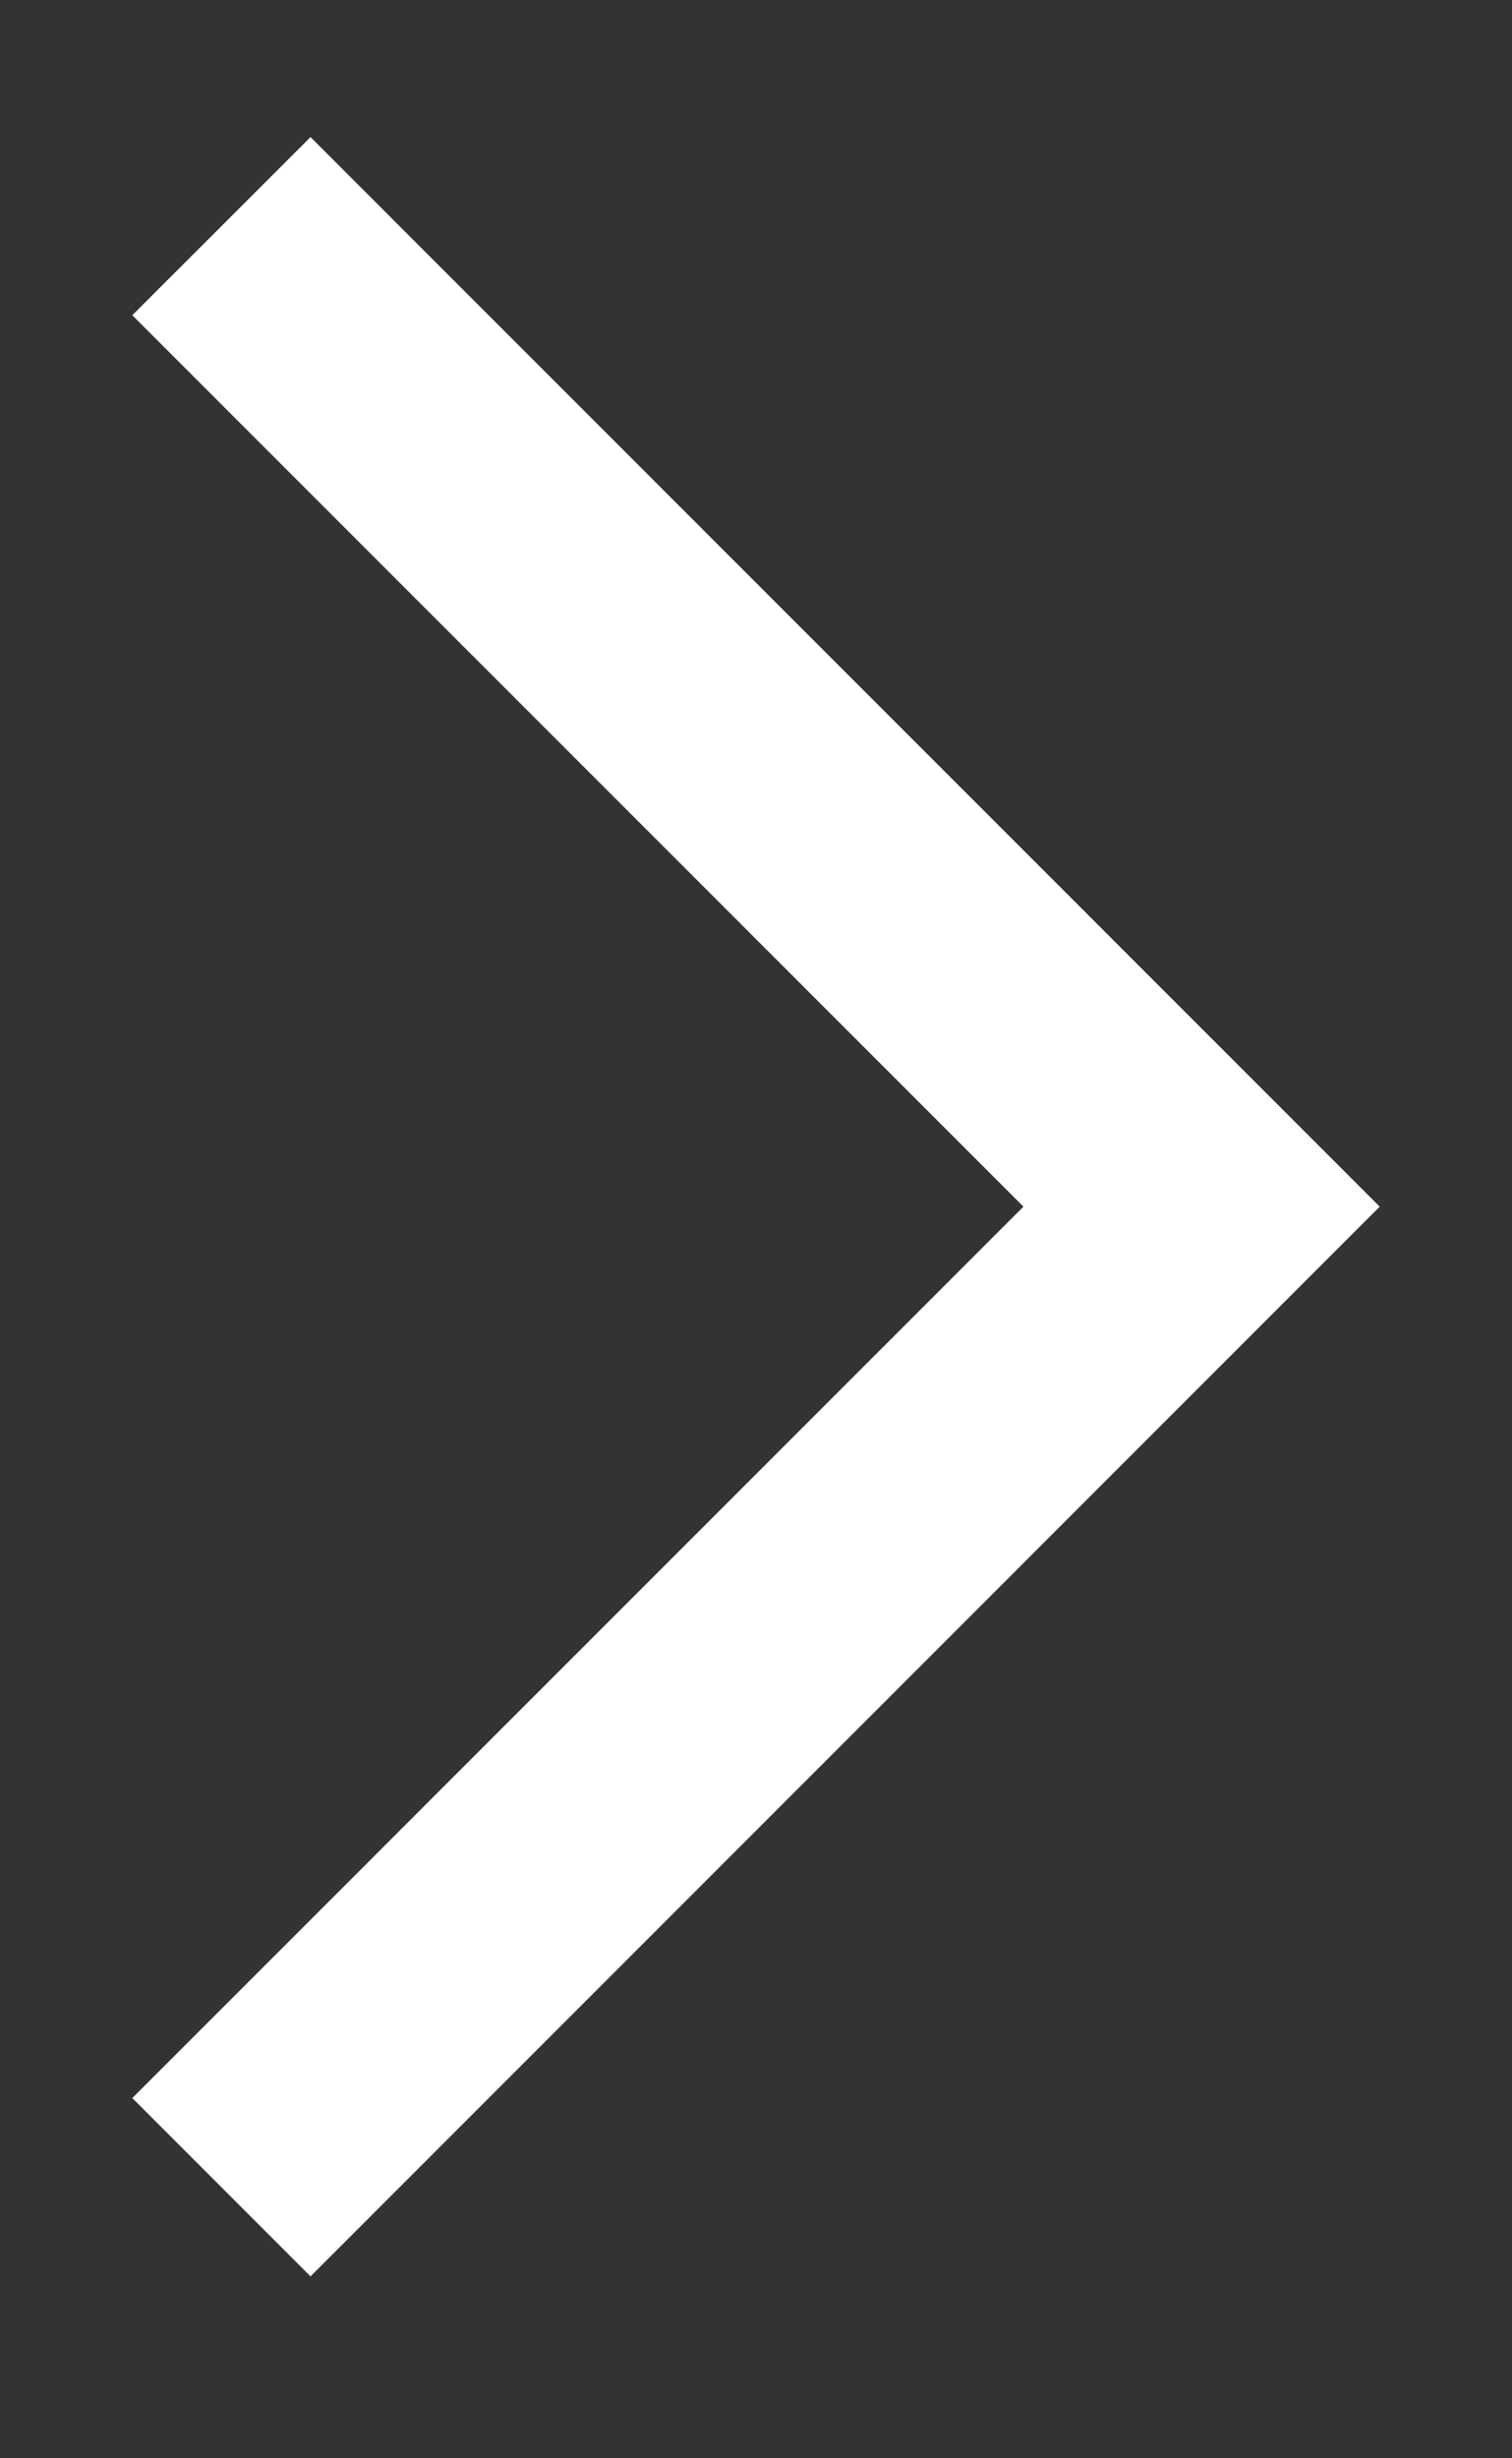 <svg width="8" height="13" viewBox="0 0 8 13" fill="none" xmlns="http://www.w3.org/2000/svg">
<rect x="0" y="0" width="8" height="13" fill="#333333" stroke="none"/>
<path d="M1.643 12.038L7.3 6.381L1.643 0.725L0.7 1.667L5.415 6.381L0.7 11.095L1.643 12.038Z" fill="white"/>
</svg>
